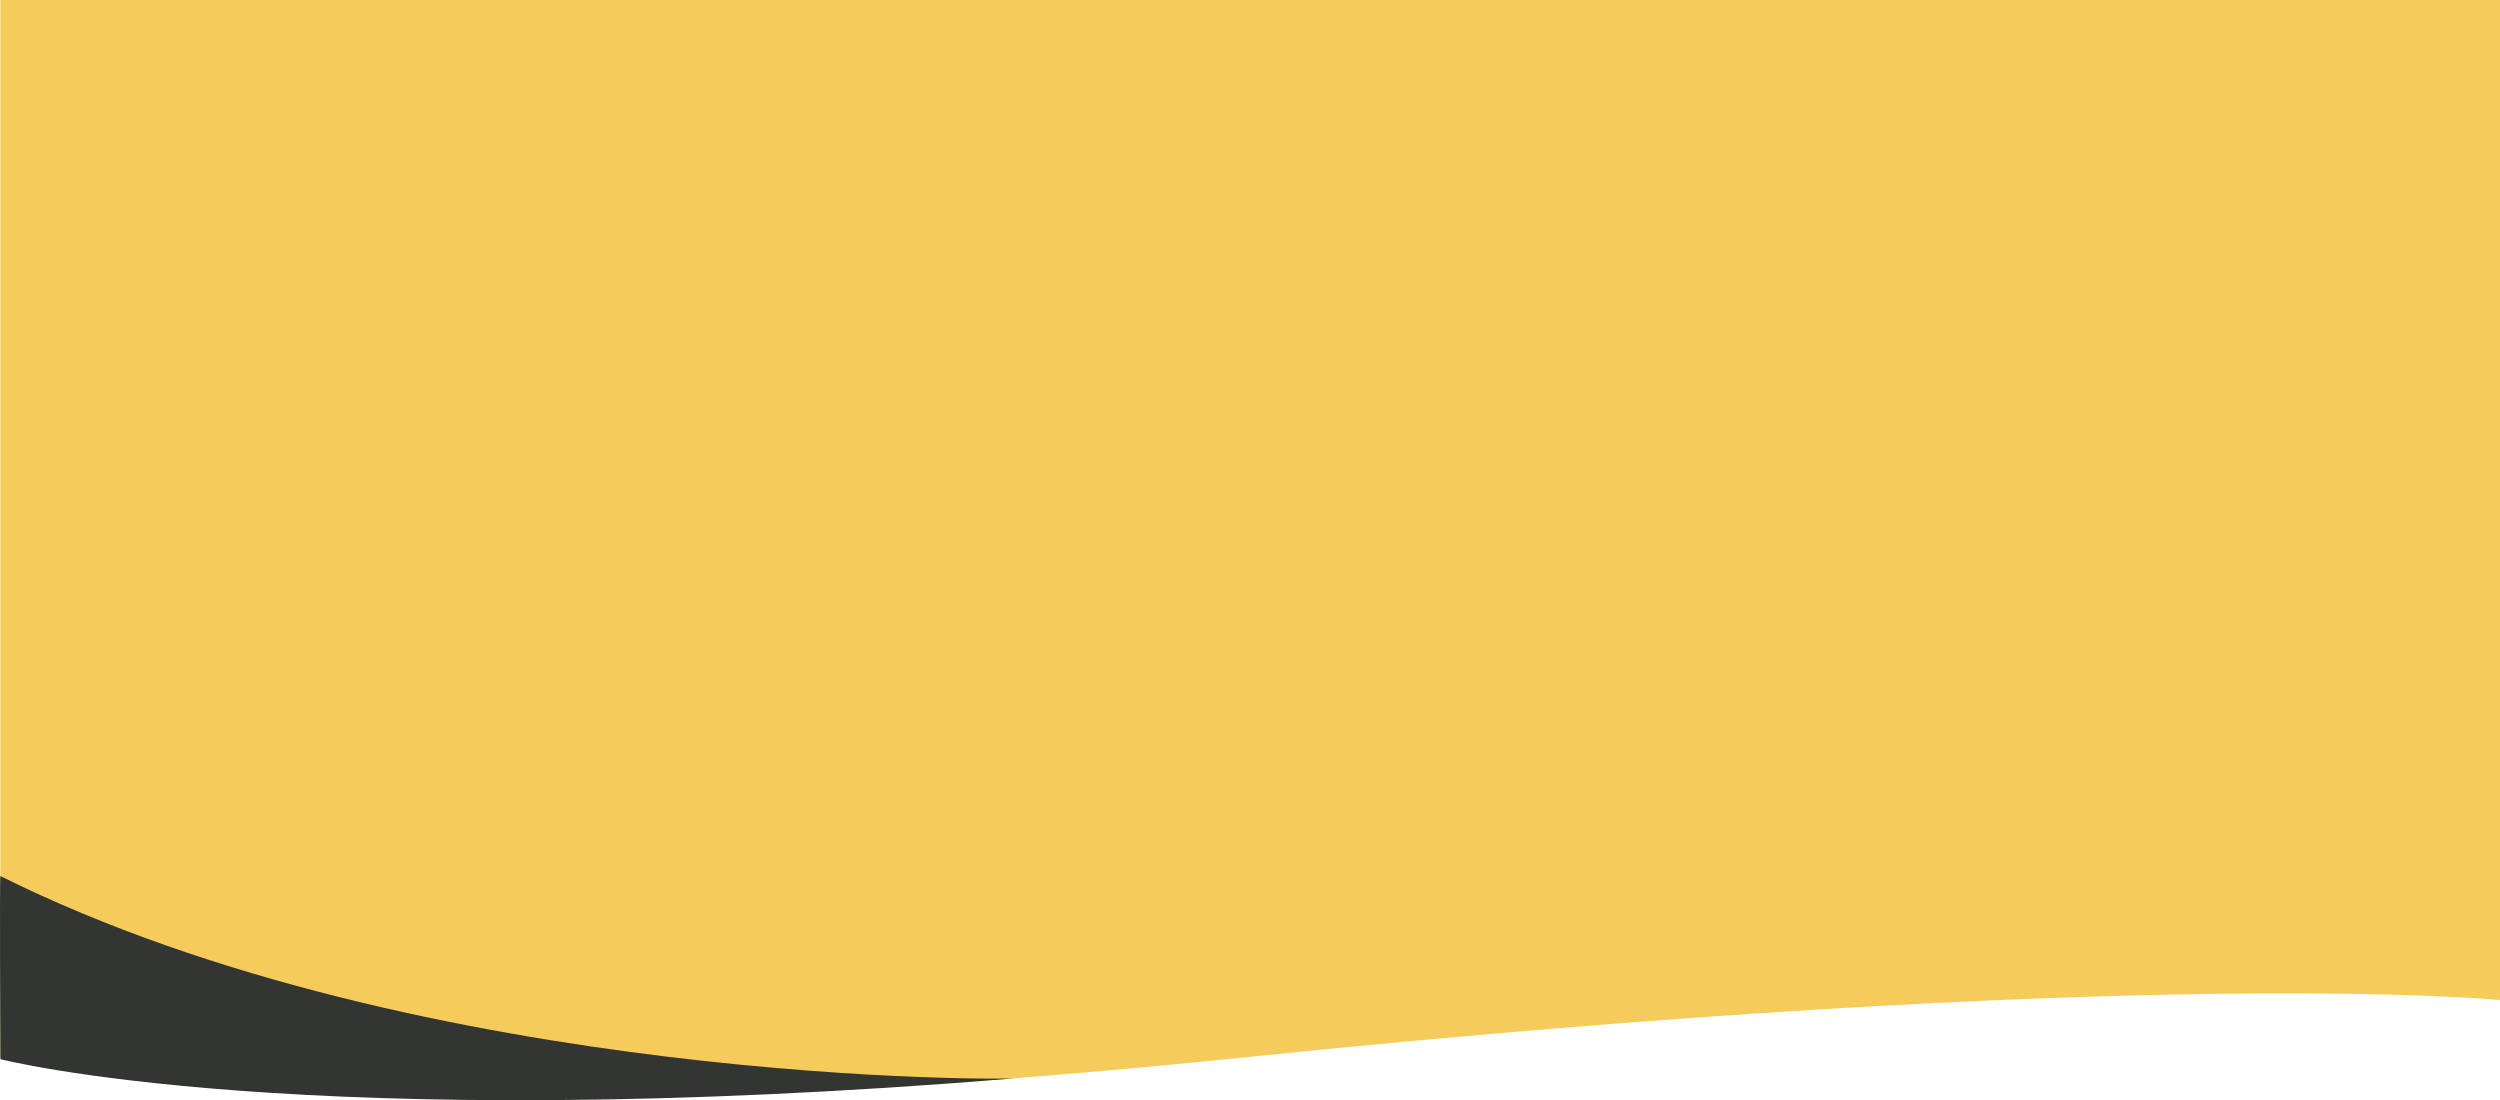 <svg id="Component_12_1" data-name="Component 12 – 1" xmlns="http://www.w3.org/2000/svg" width="1920.313" height="845.106" viewBox="0 0 1920.313 845.106">
  <path id="Path_1" d="M9,808.935s255.509,71.694,951.9,0S1929,764.553,1929,764.553V-3.595H9Z" transform="translate(-8.687 3.595)" fill="#f5cb5c"/>
  <path id="Path_2" d="M9,814s231.614,59.871,781.206,14.561C791.588,829.944,334.617,835.315,9,673.35,8.3,670.584,9,814,9,814Z" transform="translate(-8.687 -0.405)" fill="#333533"/>
</svg>
